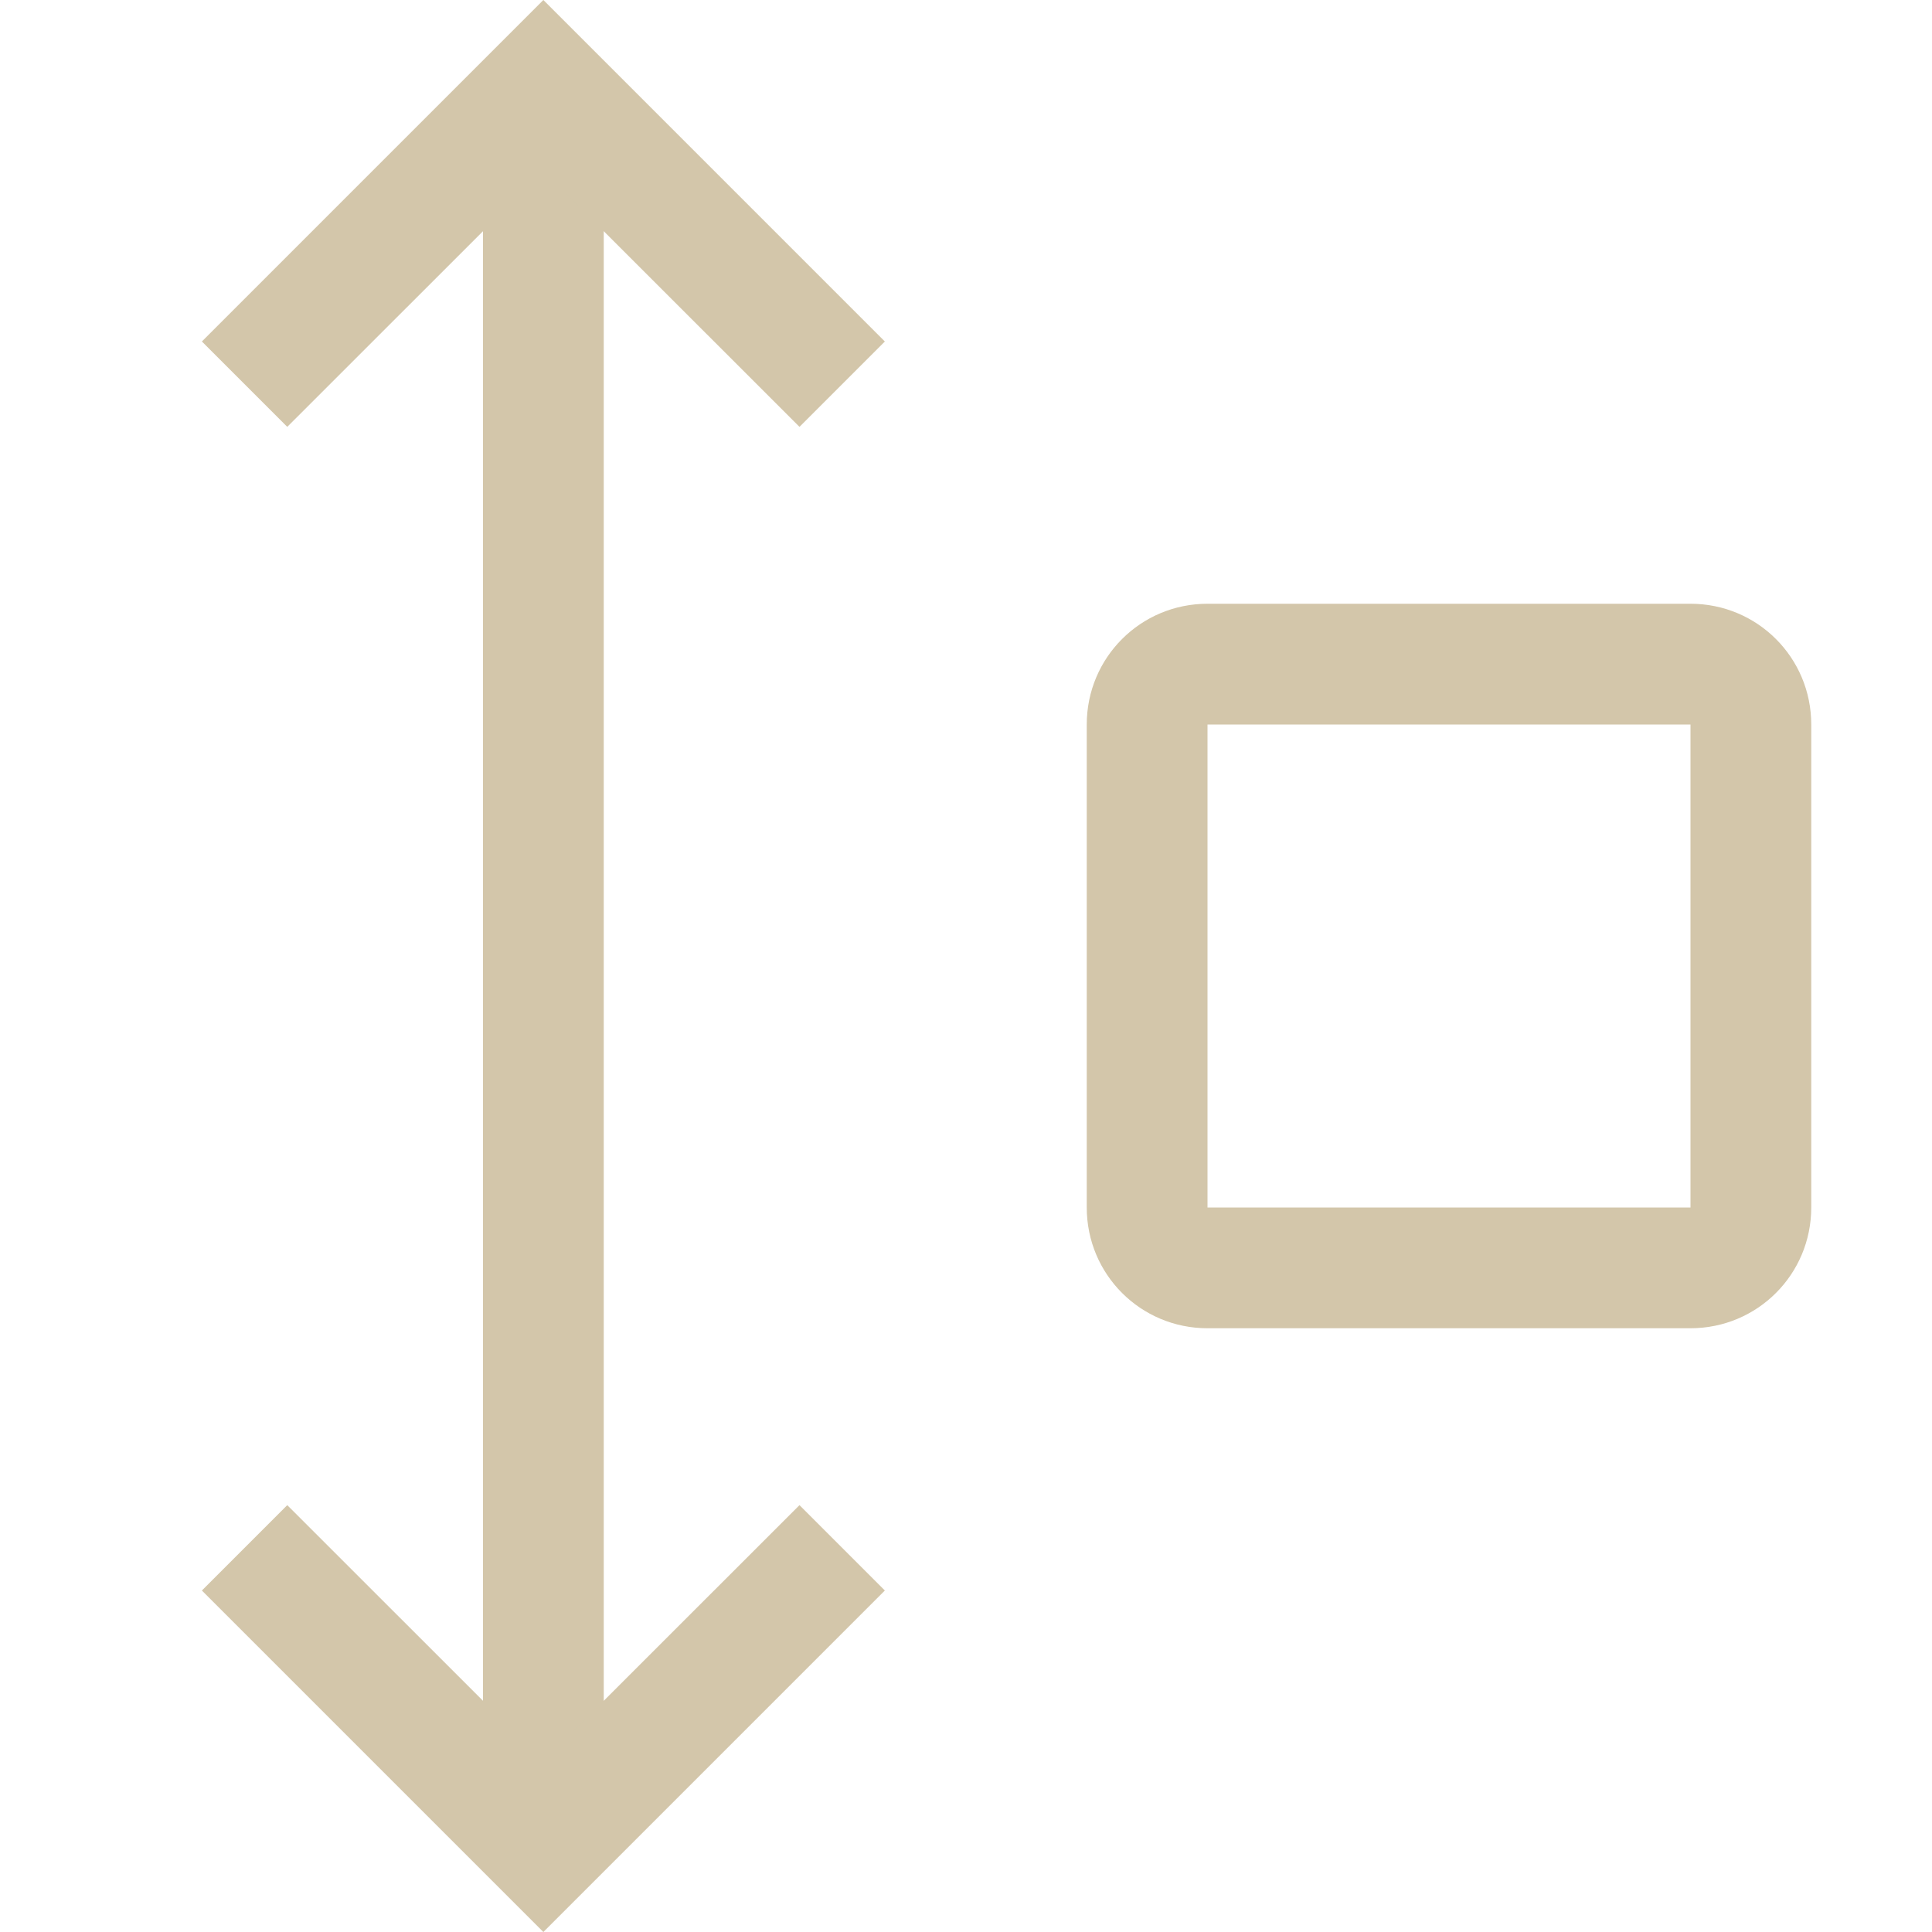 <svg xmlns="http://www.w3.org/2000/svg" width="16" height="16"><path d="M-15 4h14v1h-14z" style="fill:#D3C6AA;fill-rule:evenodd;stroke:none;stroke-width:1.673;stroke-linecap:square;stop-color:#000" transform="rotate(-90)"/><path d="m1.672 2.828.707.707L4.5 1.415l2.121 2.12.707-.707L5.207.707 4.5 0l-.707.707ZM1.672 13.172l.707-.707 2.121 2.12 2.121-2.12.707.707-2.121 2.121L4.5 16l-.707-.707Z" style="fill:#D3C6AA;fill-rule:evenodd;stroke:none;stroke-linecap:square;stop-color:#000"/><path d="M9 10c0 .554.446 1 1 1h4c.554 0 1-.446 1-1V6c0-.554-.446-1-1-1h-4c-.554 0-1 .446-1 1zm1 0V6h4v4z" style="fill:#D3C6AA;fill-rule:evenodd;stroke-linecap:square;stop-color:#000"/></svg>